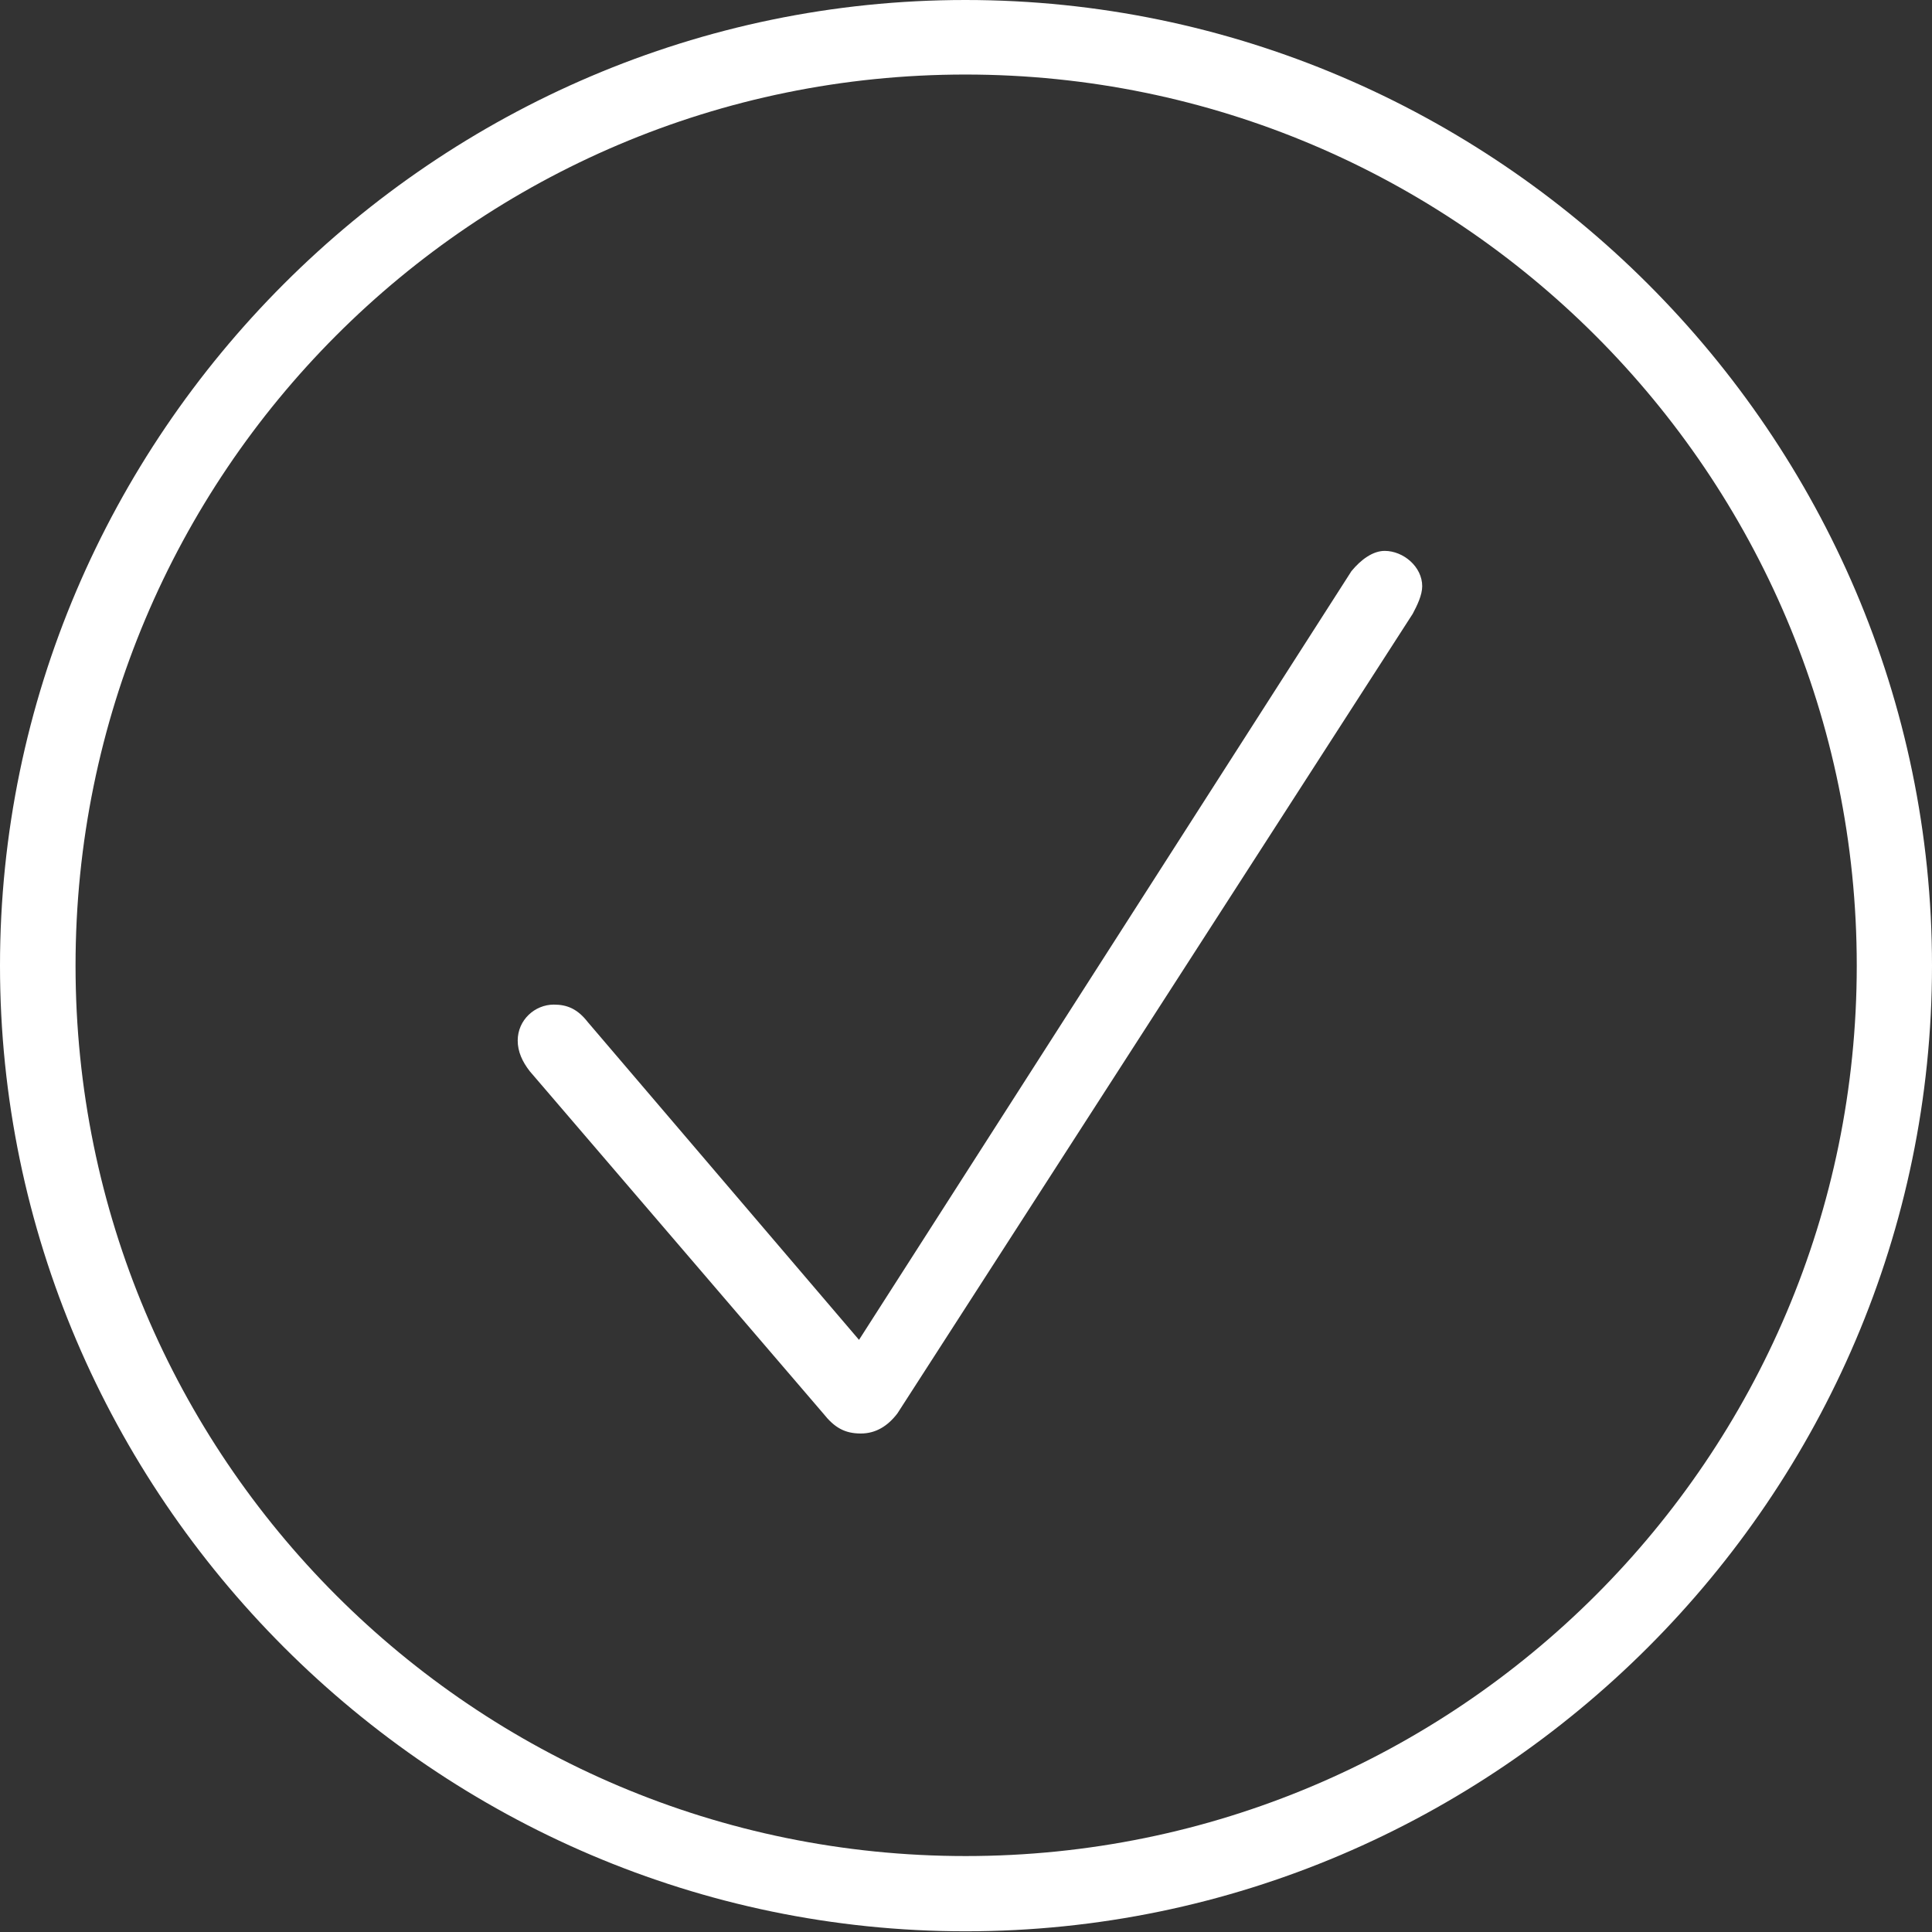 <?xml version="1.0" encoding="UTF-8"?>
<!--Generator: Apple Native CoreSVG 232.5-->
<!DOCTYPE svg
PUBLIC "-//W3C//DTD SVG 1.1//EN"
       "http://www.w3.org/Graphics/SVG/1.1/DTD/svg11.dtd">
<svg version="1.1" xmlns="http://www.w3.org/2000/svg" xmlns:xlink="http://www.w3.org/1999/xlink" width="38.311" height="38.316">
 <rect width="100%" height="100%" fill="#333333" stroke="none"/>
 <g>
  <rect height="38.316" opacity="0" width="38.311" x="0" y="0"/>
  <path d="M19.148 38.297C29.681 38.297 38.311 29.662 38.311 19.148C38.311 8.63 29.676 0 19.143 0C8.63 0 0 8.63 0 19.148C0 29.662 8.635 38.297 19.148 38.297ZM19.148 36.805C9.395 36.805 1.498 28.902 1.498 19.148C1.498 9.395 9.39 1.478 19.143 1.478C28.896 1.478 36.819 9.395 36.819 19.148C36.819 28.902 28.902 36.805 19.148 36.805Z" fill="#ffffff"/>
  <path d="M17.07 28.426C17.363 28.426 17.601 28.282 17.795 28.028L28.014 12.171C28.102 12.005 28.202 11.801 28.202 11.624C28.202 11.238 27.828 10.924 27.458 10.924C27.223 10.924 26.988 11.096 26.799 11.325L17.034 26.569L11.654 20.266C11.452 20.007 11.248 19.921 10.982 19.921C10.606 19.921 10.266 20.225 10.266 20.634C10.266 20.853 10.357 21.052 10.504 21.241L16.324 28.028C16.545 28.307 16.749 28.426 17.07 28.426Z" fill="#ffffff"/>
 </g>
</svg>
